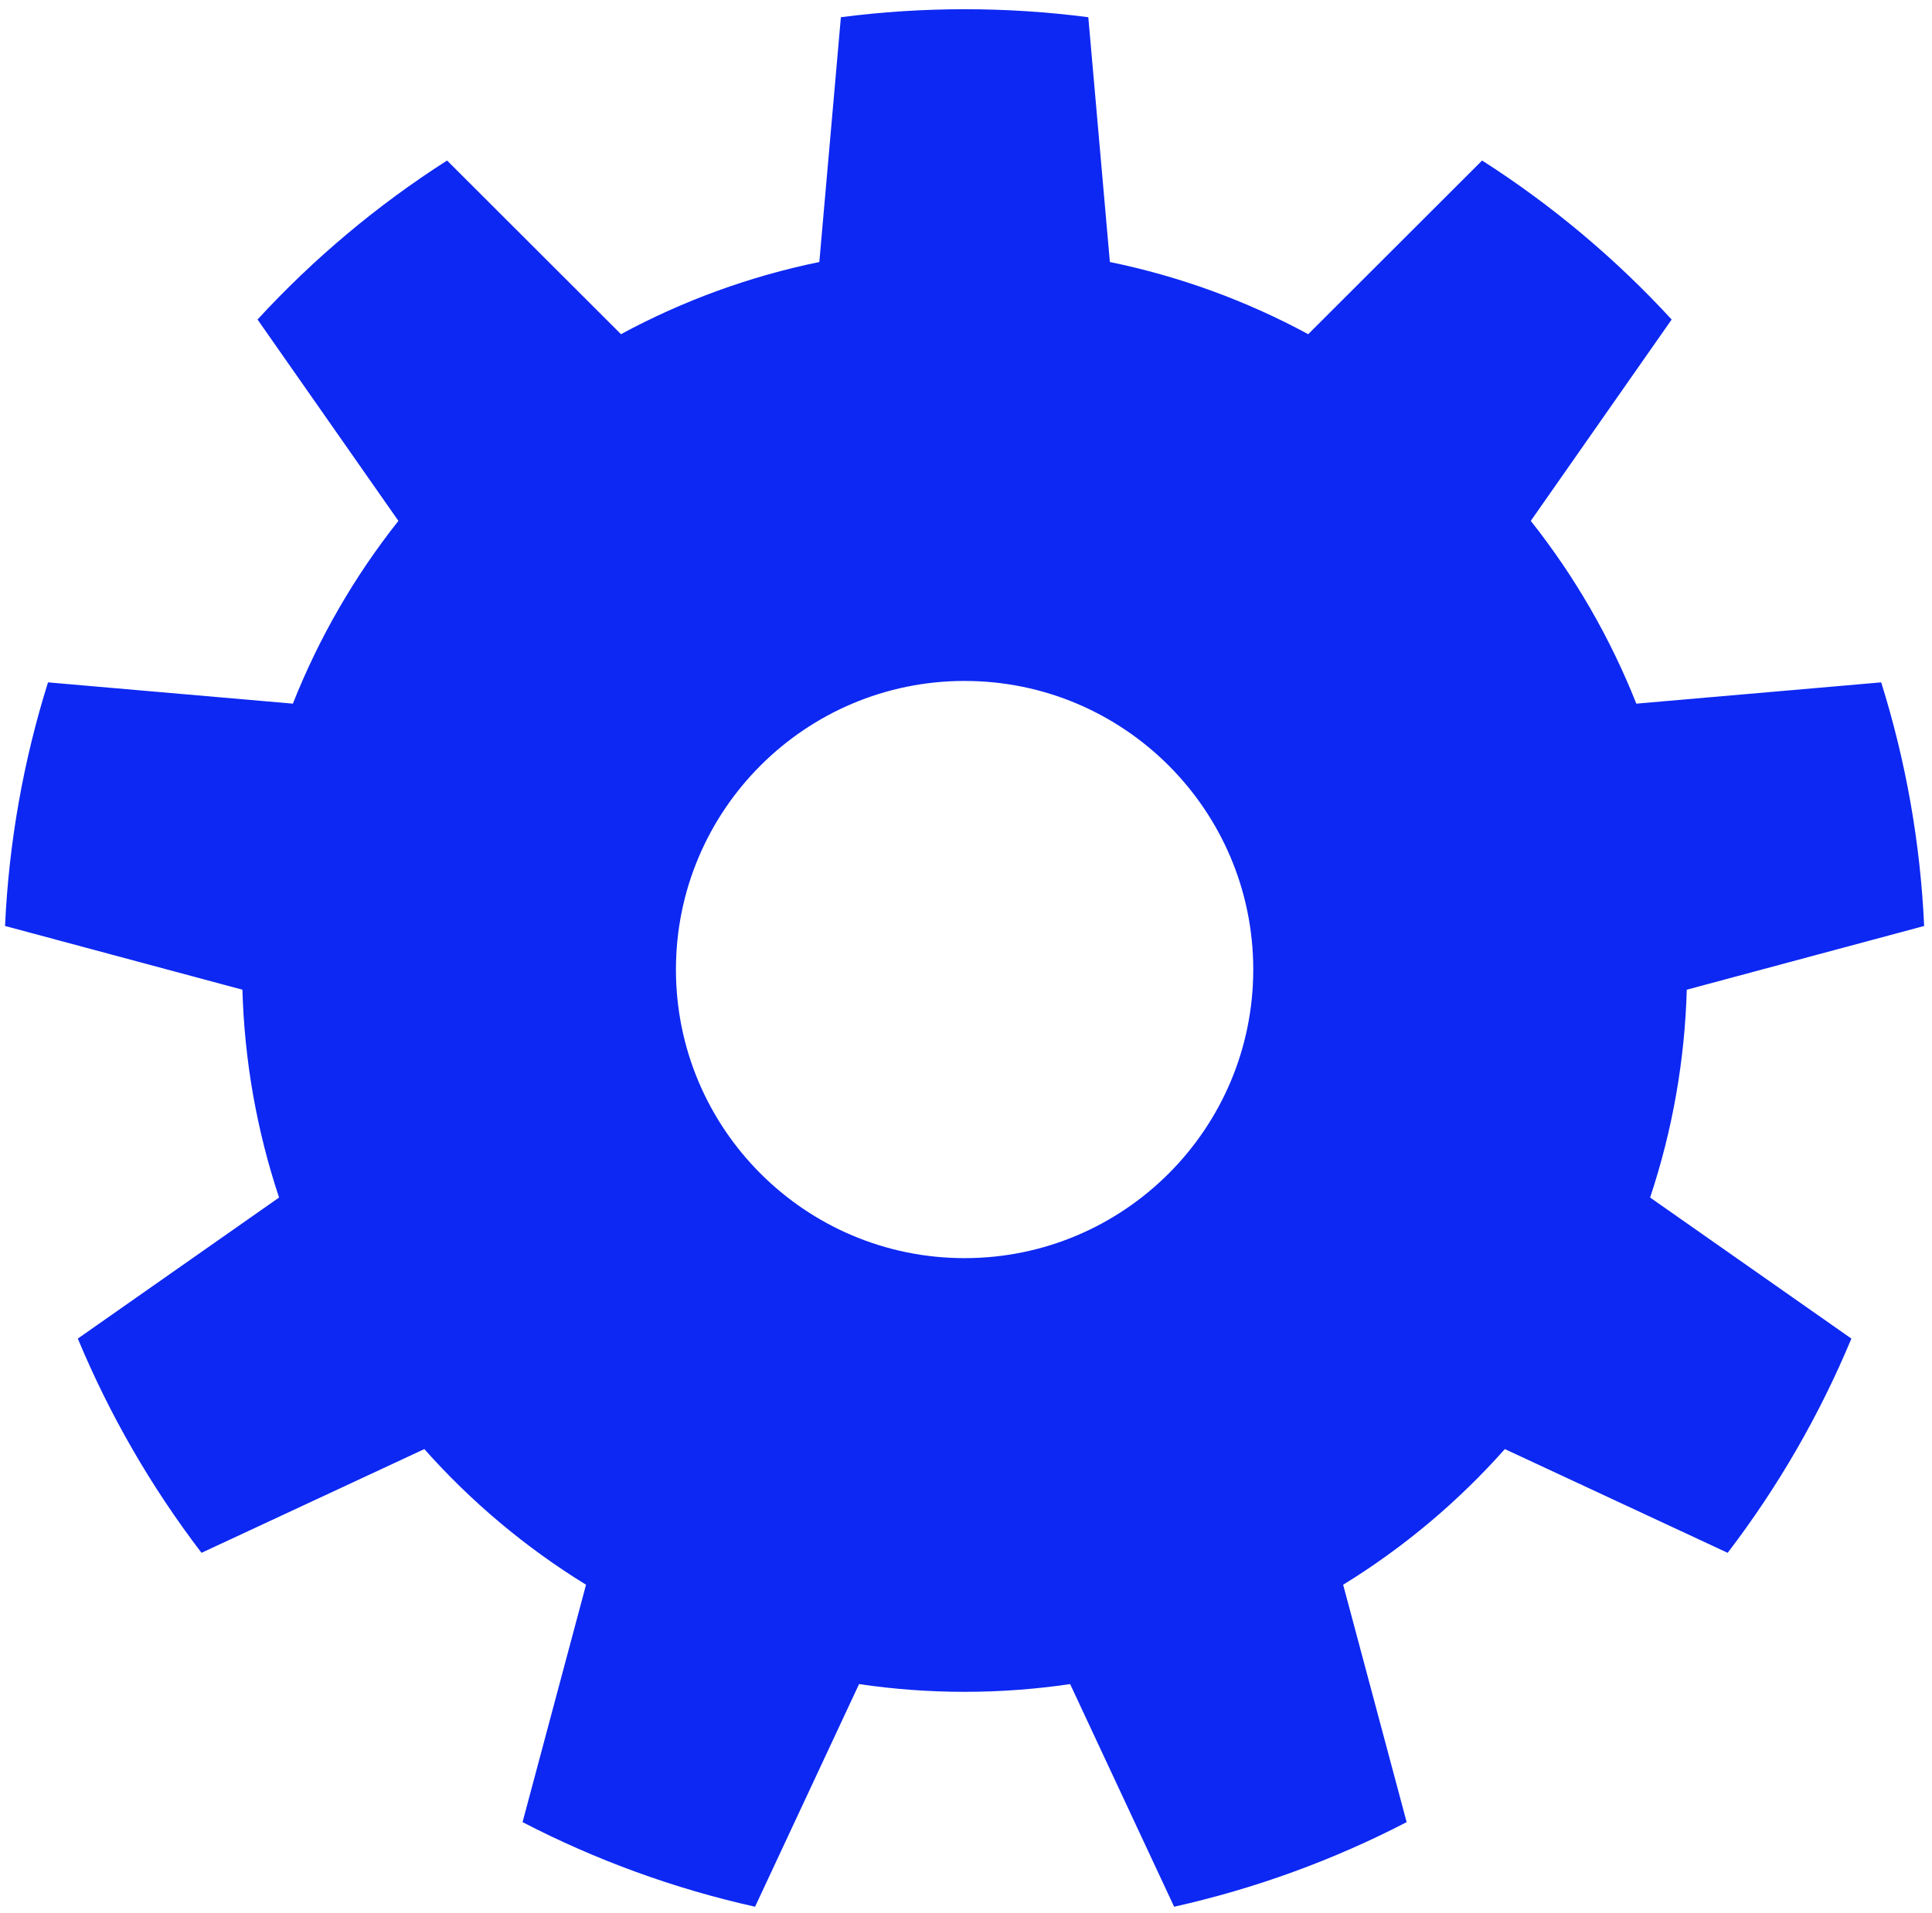 <?xml version="1.0" encoding="UTF-8" standalone="no"?><!DOCTYPE svg PUBLIC "-//W3C//DTD SVG 1.1//EN" "http://www.w3.org/Graphics/SVG/1.1/DTD/svg11.dtd"><svg width="100%" height="100%" viewBox="0 0 208 206" version="1.1" xmlns="http://www.w3.org/2000/svg" xmlns:xlink="http://www.w3.org/1999/xlink" xml:space="preserve" xmlns:serif="http://www.serif.com/" style="fill-rule:evenodd;clip-rule:evenodd;stroke-linejoin:round;stroke-miterlimit:2;"><path d="M117.168,1.854c-8.842,-1.148 -17.796,-1.148 -26.638,-0l-2.321,26.36c-7.46,1.531 -14.655,4.15 -21.354,7.772l-18.722,-18.701c-7.512,4.804 -14.371,10.559 -20.406,17.123l15.166,21.684c-4.731,5.969 -8.559,12.6 -11.362,19.681l-26.363,-2.292c-2.666,8.508 -4.221,17.326 -4.625,26.233l25.556,6.863c0.213,7.613 1.542,15.153 3.946,22.38l-21.668,15.19c3.427,8.232 7.904,15.986 13.319,23.069l23.989,-11.17c5.056,5.695 10.922,10.617 17.408,14.607l-6.835,25.564c7.917,4.104 16.33,7.166 25.032,9.111l11.197,-23.976c7.534,1.112 15.19,1.112 22.724,-0l11.197,23.976c8.702,-1.945 17.115,-5.007 25.032,-9.111l-6.835,-25.564c6.486,-3.99 12.352,-8.912 17.408,-14.607l23.989,11.17c5.415,-7.083 9.892,-14.837 13.319,-23.069l-21.668,-15.19c2.404,-7.227 3.733,-14.767 3.946,-22.38l25.556,-6.863c-0.404,-8.907 -1.959,-17.725 -4.625,-26.233l-26.363,2.292c-2.803,-7.081 -6.632,-13.712 -11.362,-19.681l15.166,-21.684c-6.035,-6.564 -12.894,-12.319 -20.406,-17.123l-18.722,18.701c-6.699,-3.622 -13.894,-6.241 -21.354,-7.772l-2.321,-26.36Zm-13.319,71.474c17.152,0 31.077,13.926 31.077,31.078c0,17.152 -13.925,31.077 -31.077,31.077c-17.152,-0 -31.077,-13.925 -31.077,-31.077c-0,-17.152 13.925,-31.078 31.077,-31.078Z" style="fill:#0d28f2;"/></svg>